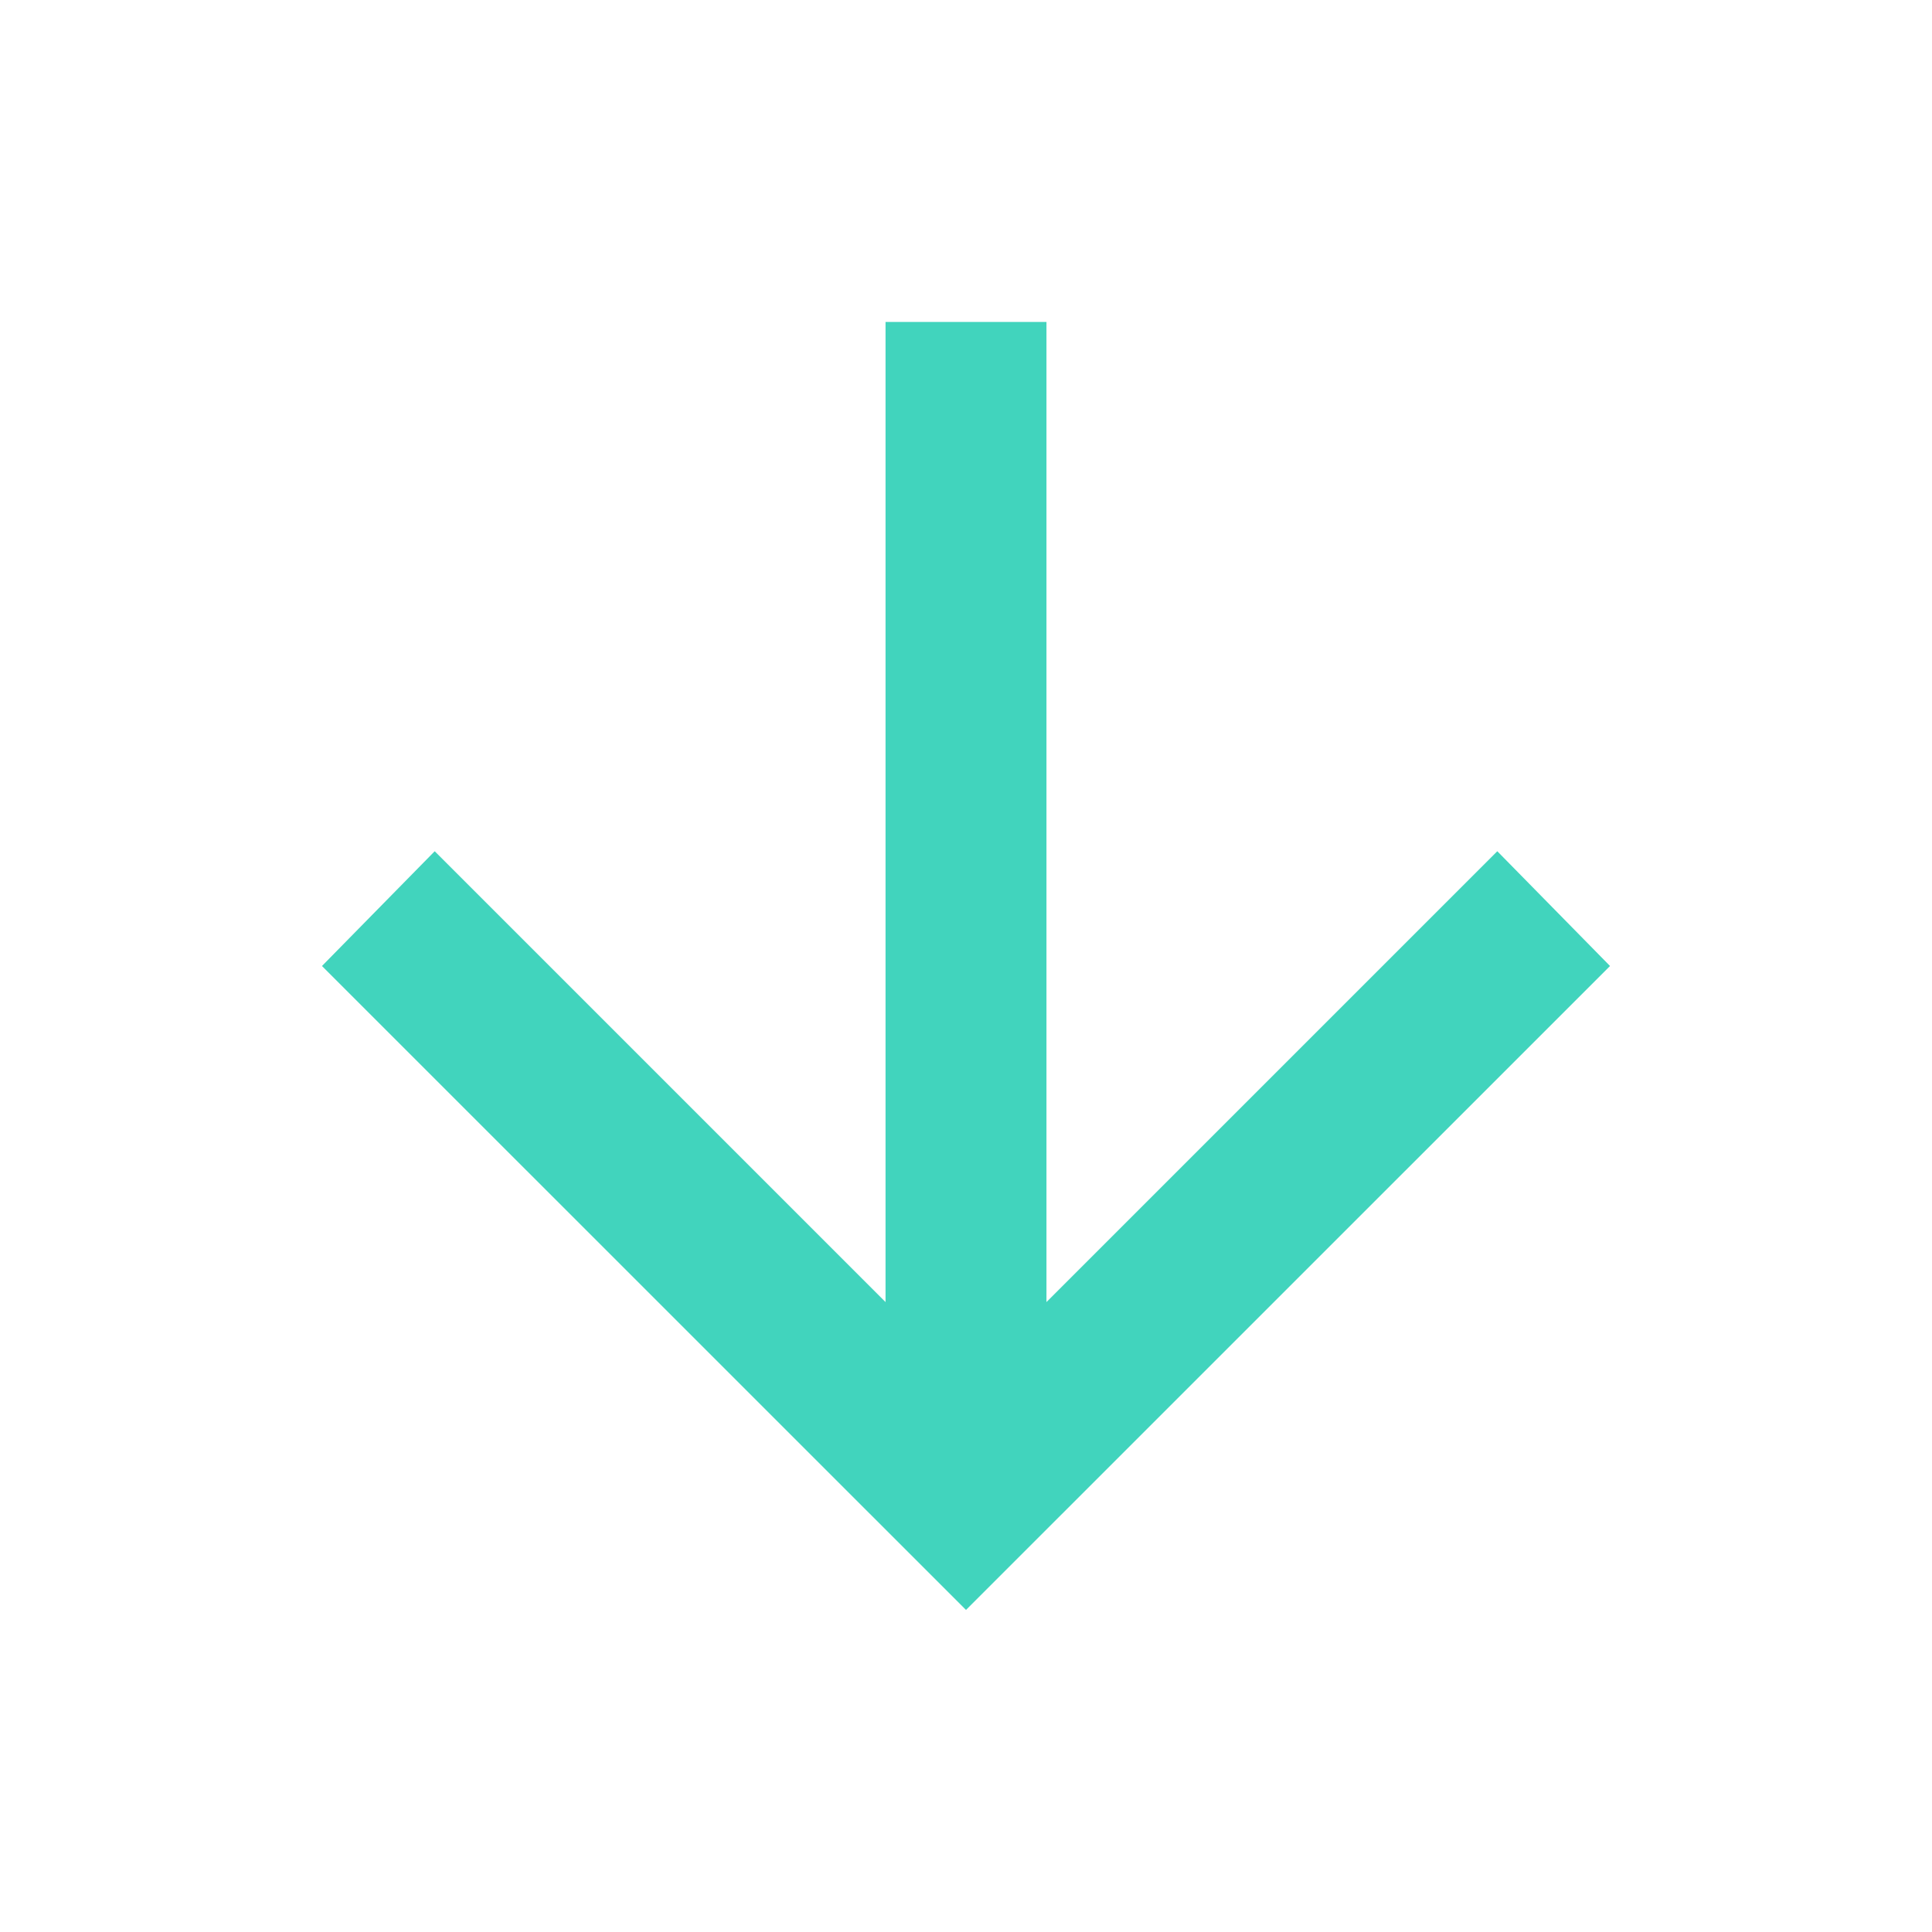 <svg width="20" height="20" viewBox="0 0 20 20" fill="none" xmlns="http://www.w3.org/2000/svg">
<path d="M10.833 3.333L10.833 13.479L15.5 8.812L16.667 10L10 16.666L3.333 10L4.5 8.812L9.167 13.479L9.167 3.333L10.833 3.333Z" fill="#41D4BD"/>
</svg>

